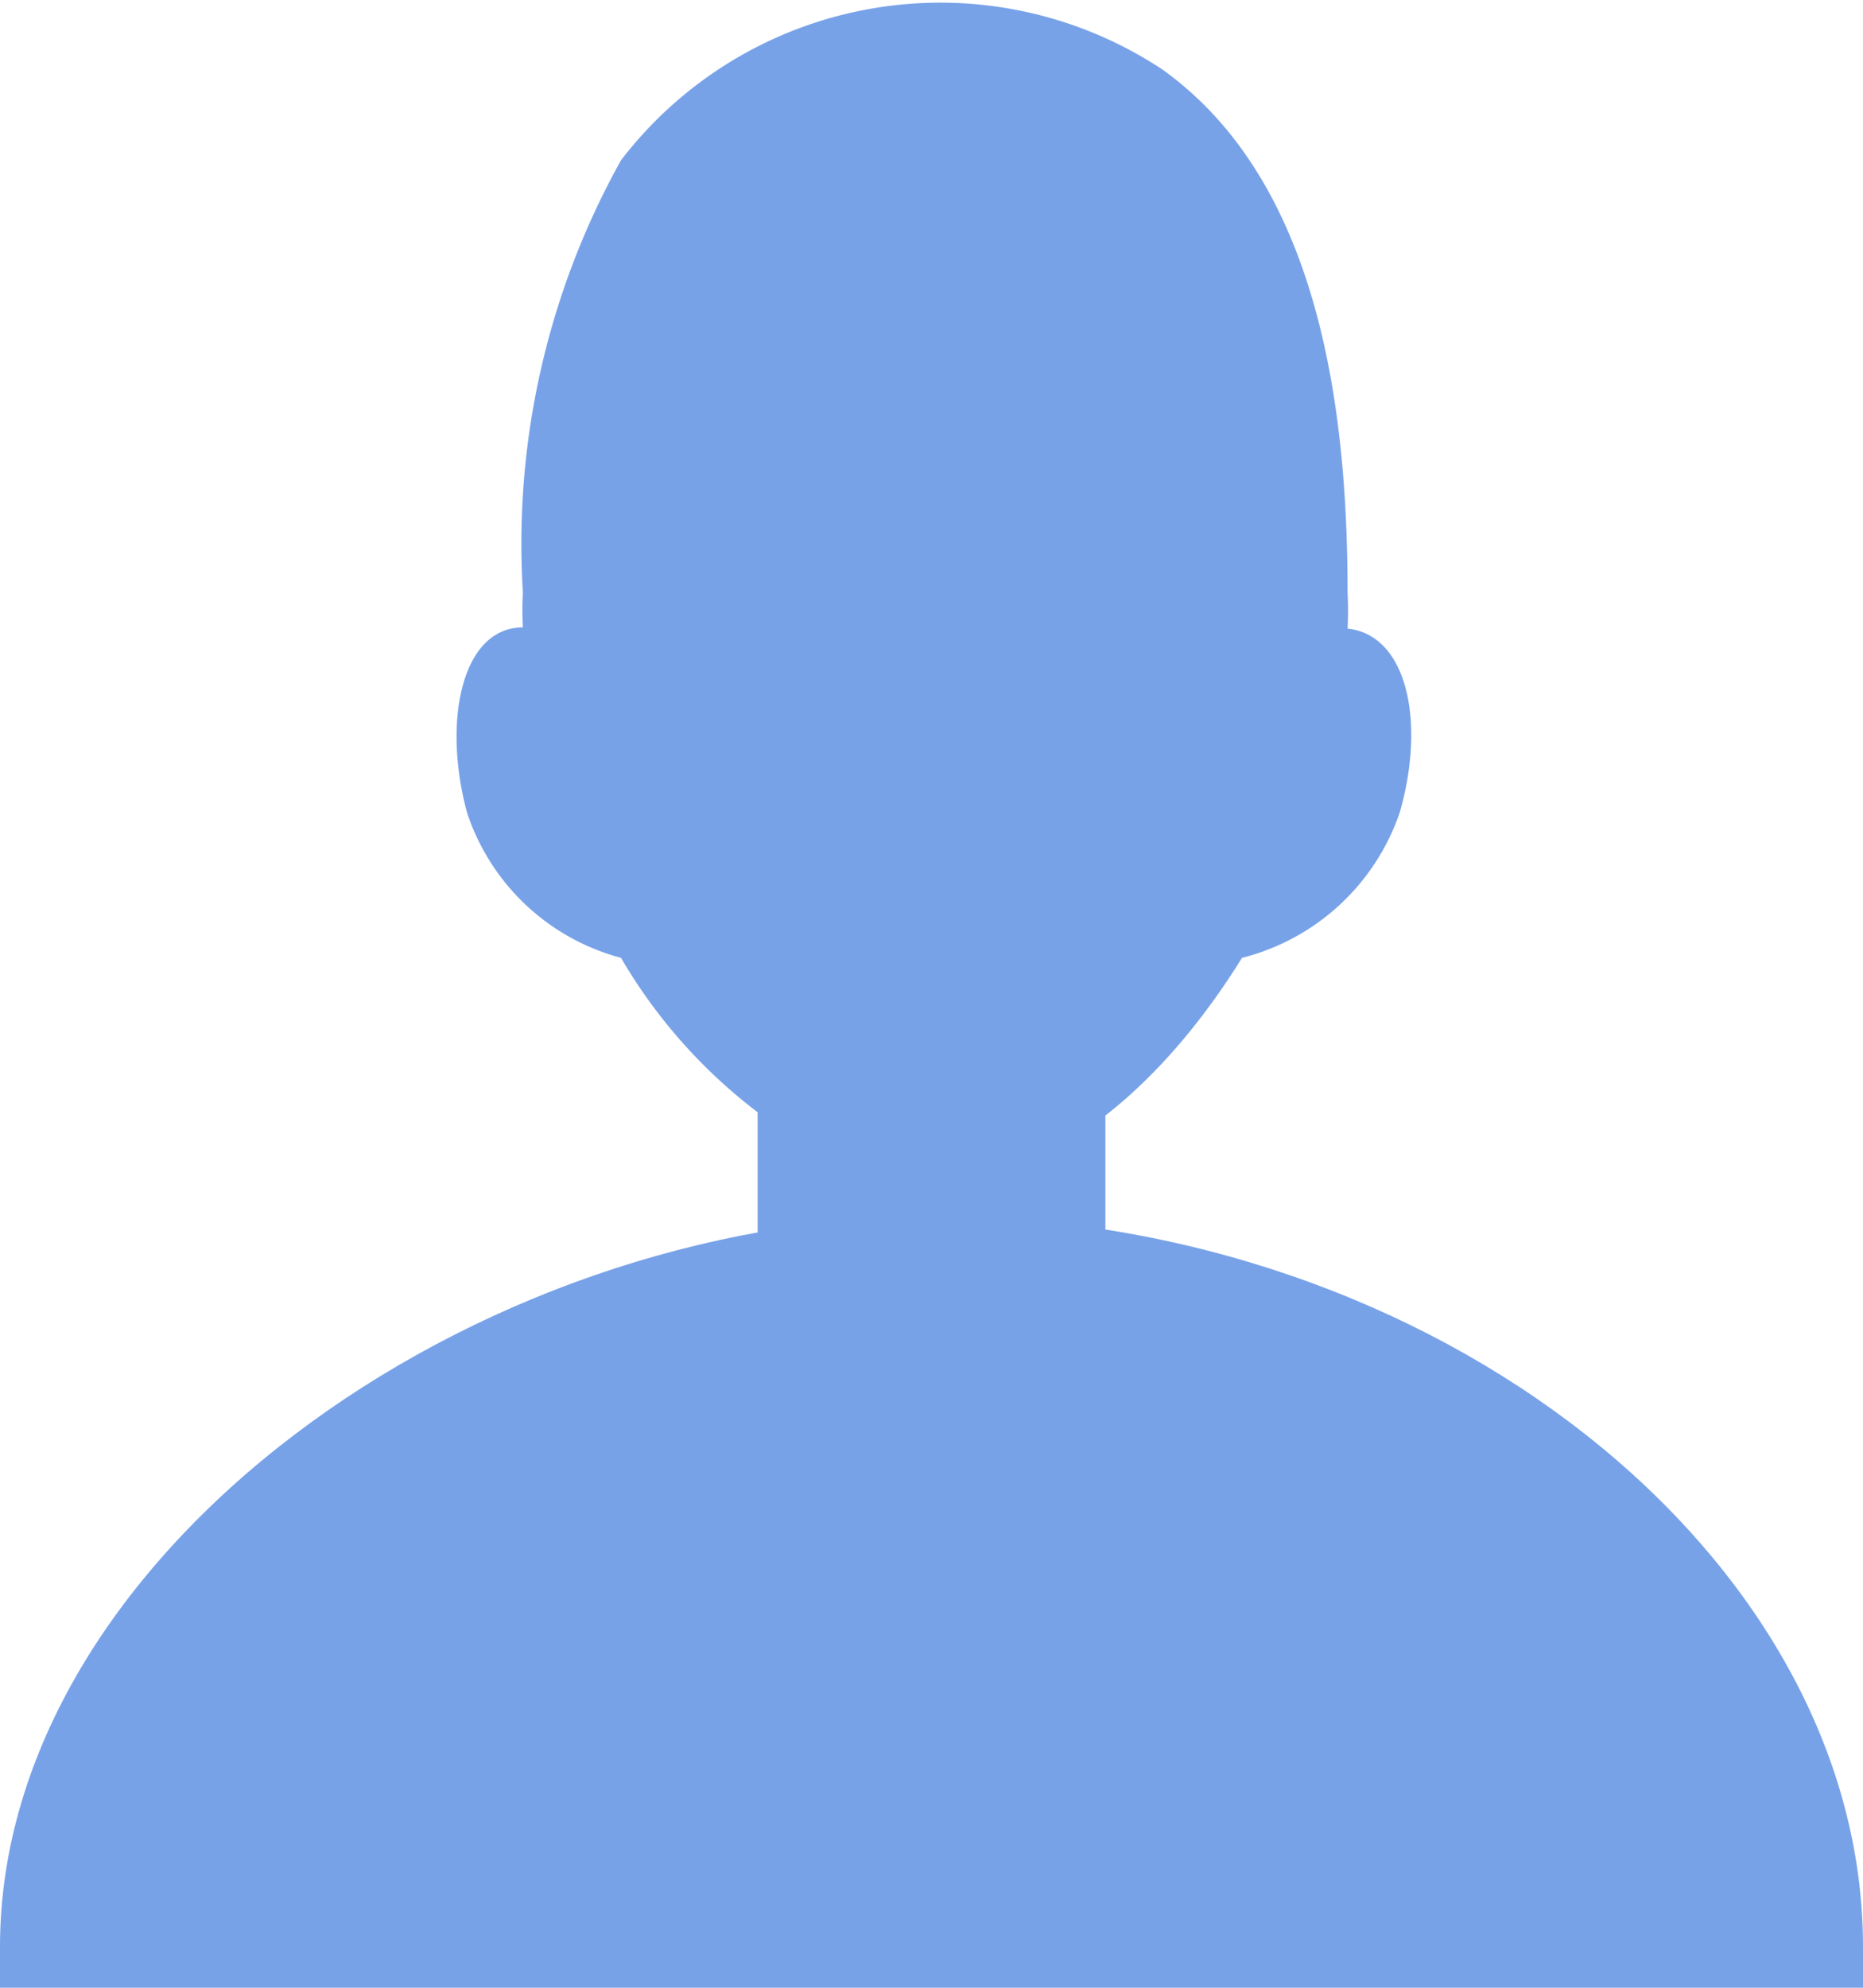 <svg id="Capa_1" data-name="Capa 1" xmlns="http://www.w3.org/2000/svg" viewBox="0 0 15 16"><defs><style>.cls-1{fill:#78a2e8;}</style></defs><title>memicon-edit-sel</title><g id="_Grupo_" data-name="&lt;Grupo&gt;"><path id="_Trazado_" data-name="&lt;Trazado&gt;" class="cls-1" d="M10.85,5.06a2.81,2.81,0,0,0,0-.29c0-1.46-.22-3.3-1.49-4.21A3.24,3.24,0,0,0,5,1.29a6.34,6.34,0,0,0-.79,3.48,2.53,2.53,0,0,0,0,.28c-.49,0-.65.75-.45,1.49A1.79,1.79,0,0,0,5,7.71,4.25,4.25,0,0,0,6.6,9.28C8,10,9.25,8.92,10,7.71a1.81,1.81,0,0,0,1.27-1.17C11.48,5.81,11.33,5.11,10.85,5.06Z" transform="translate(0 0)"/><rect id="_Trazado_2" data-name="&lt;Trazado&gt;" class="cls-1" x="6.1" y="7.4" width="2.8" height="3"/><path id="_Trazado_3" data-name="&lt;Trazado&gt;" class="cls-1" d="M15,15.67c0-3.15-3.46-5.88-7.47-5.88C3.81,9.79,0,12.52,0,15.67V16H15Z" transform="translate(0 0)"/></g></svg>